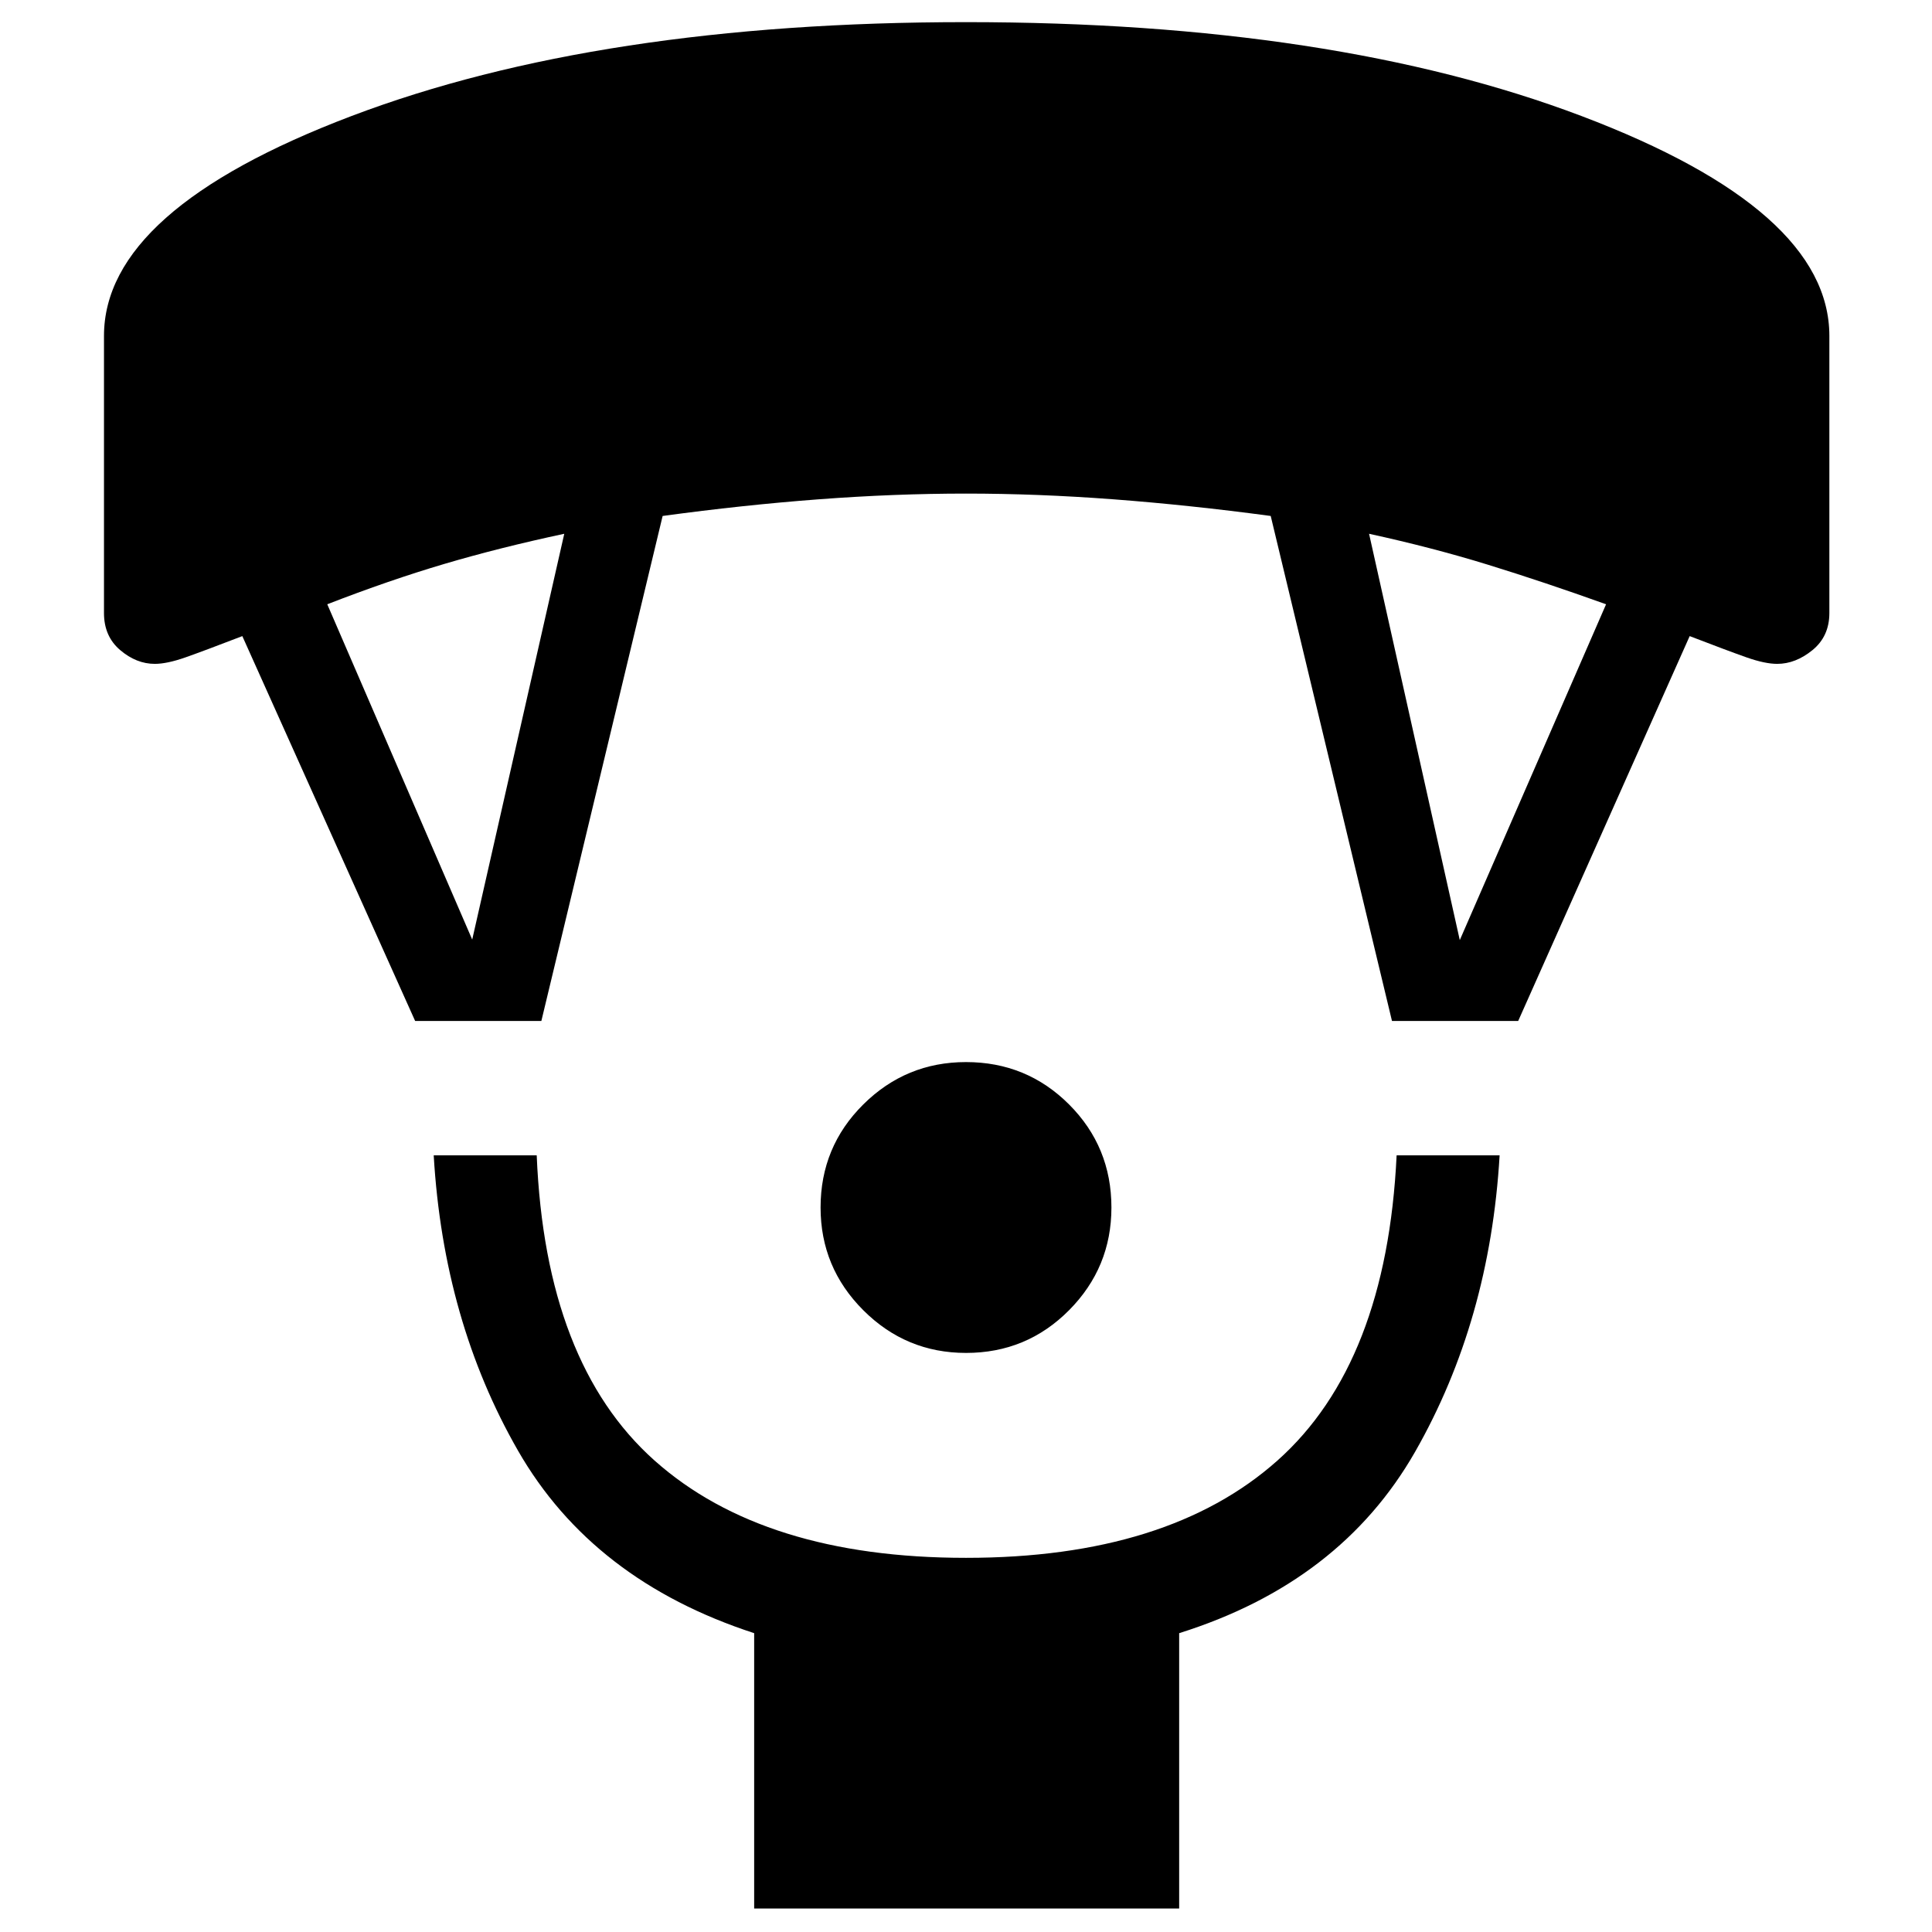 <svg xmlns="http://www.w3.org/2000/svg" height="40" viewBox="0 -960 960 960" width="40"><path d="M480-287.74q-29.82 0-51.04-21.22T407.74-360q0-30.15 21.22-51.21 21.22-21.05 51.04-21.05 30.15 0 51.21 21.05 21.05 21.06 21.05 51.21 0 29.82-21.05 51.04-21.06 21.22-51.21 21.22ZM374.74-11.67v-136.82q-80.28-26.13-117.34-90.68-37.07-64.55-41.89-146.75h51.18q4.26 103.25 58.53 151.63 54.27 48.37 154.78 48.37 100.51 0 154.78-48.37 54.27-48.38 59.19-151.63h51.18q-4.82 82.2-41.96 147.25t-117.27 90.18v136.82H374.74ZM206.28-452.69l-85.87-191.23q-19.18 7.38-28.31 10.59-9.13 3.2-15.18 3.2-9.15 0-17.2-6.84-8.05-6.85-8.05-18.41v-137.7q0-62.61 123-109.27Q297.67-949 480-949q182.67 0 305.83 46.65Q909-855.69 909-793.08v137.7q0 11.56-8.38 18.41-8.39 6.84-17.54 6.84-6.05 0-15.18-3.2-9.13-3.21-28.31-10.59l-85.21 191.23h-62.71l-60.26-250.93q-40.49-5.43-78.23-8.28-37.74-2.84-73.18-2.84-35.44 0-73.18 2.84-37.74 2.85-77.56 8.28L269-452.69h-62.72Zm28.36-40.44 45.74-201.64q-32.07 6.85-59.56 14.97-27.49 8.13-58.2 20.06l72.02 166.61Zm490.72.26 72.69-166.87q-31.15-11.16-58.76-19.67-27.6-8.51-59.01-15.36l45.08 201.9Z"/></svg>